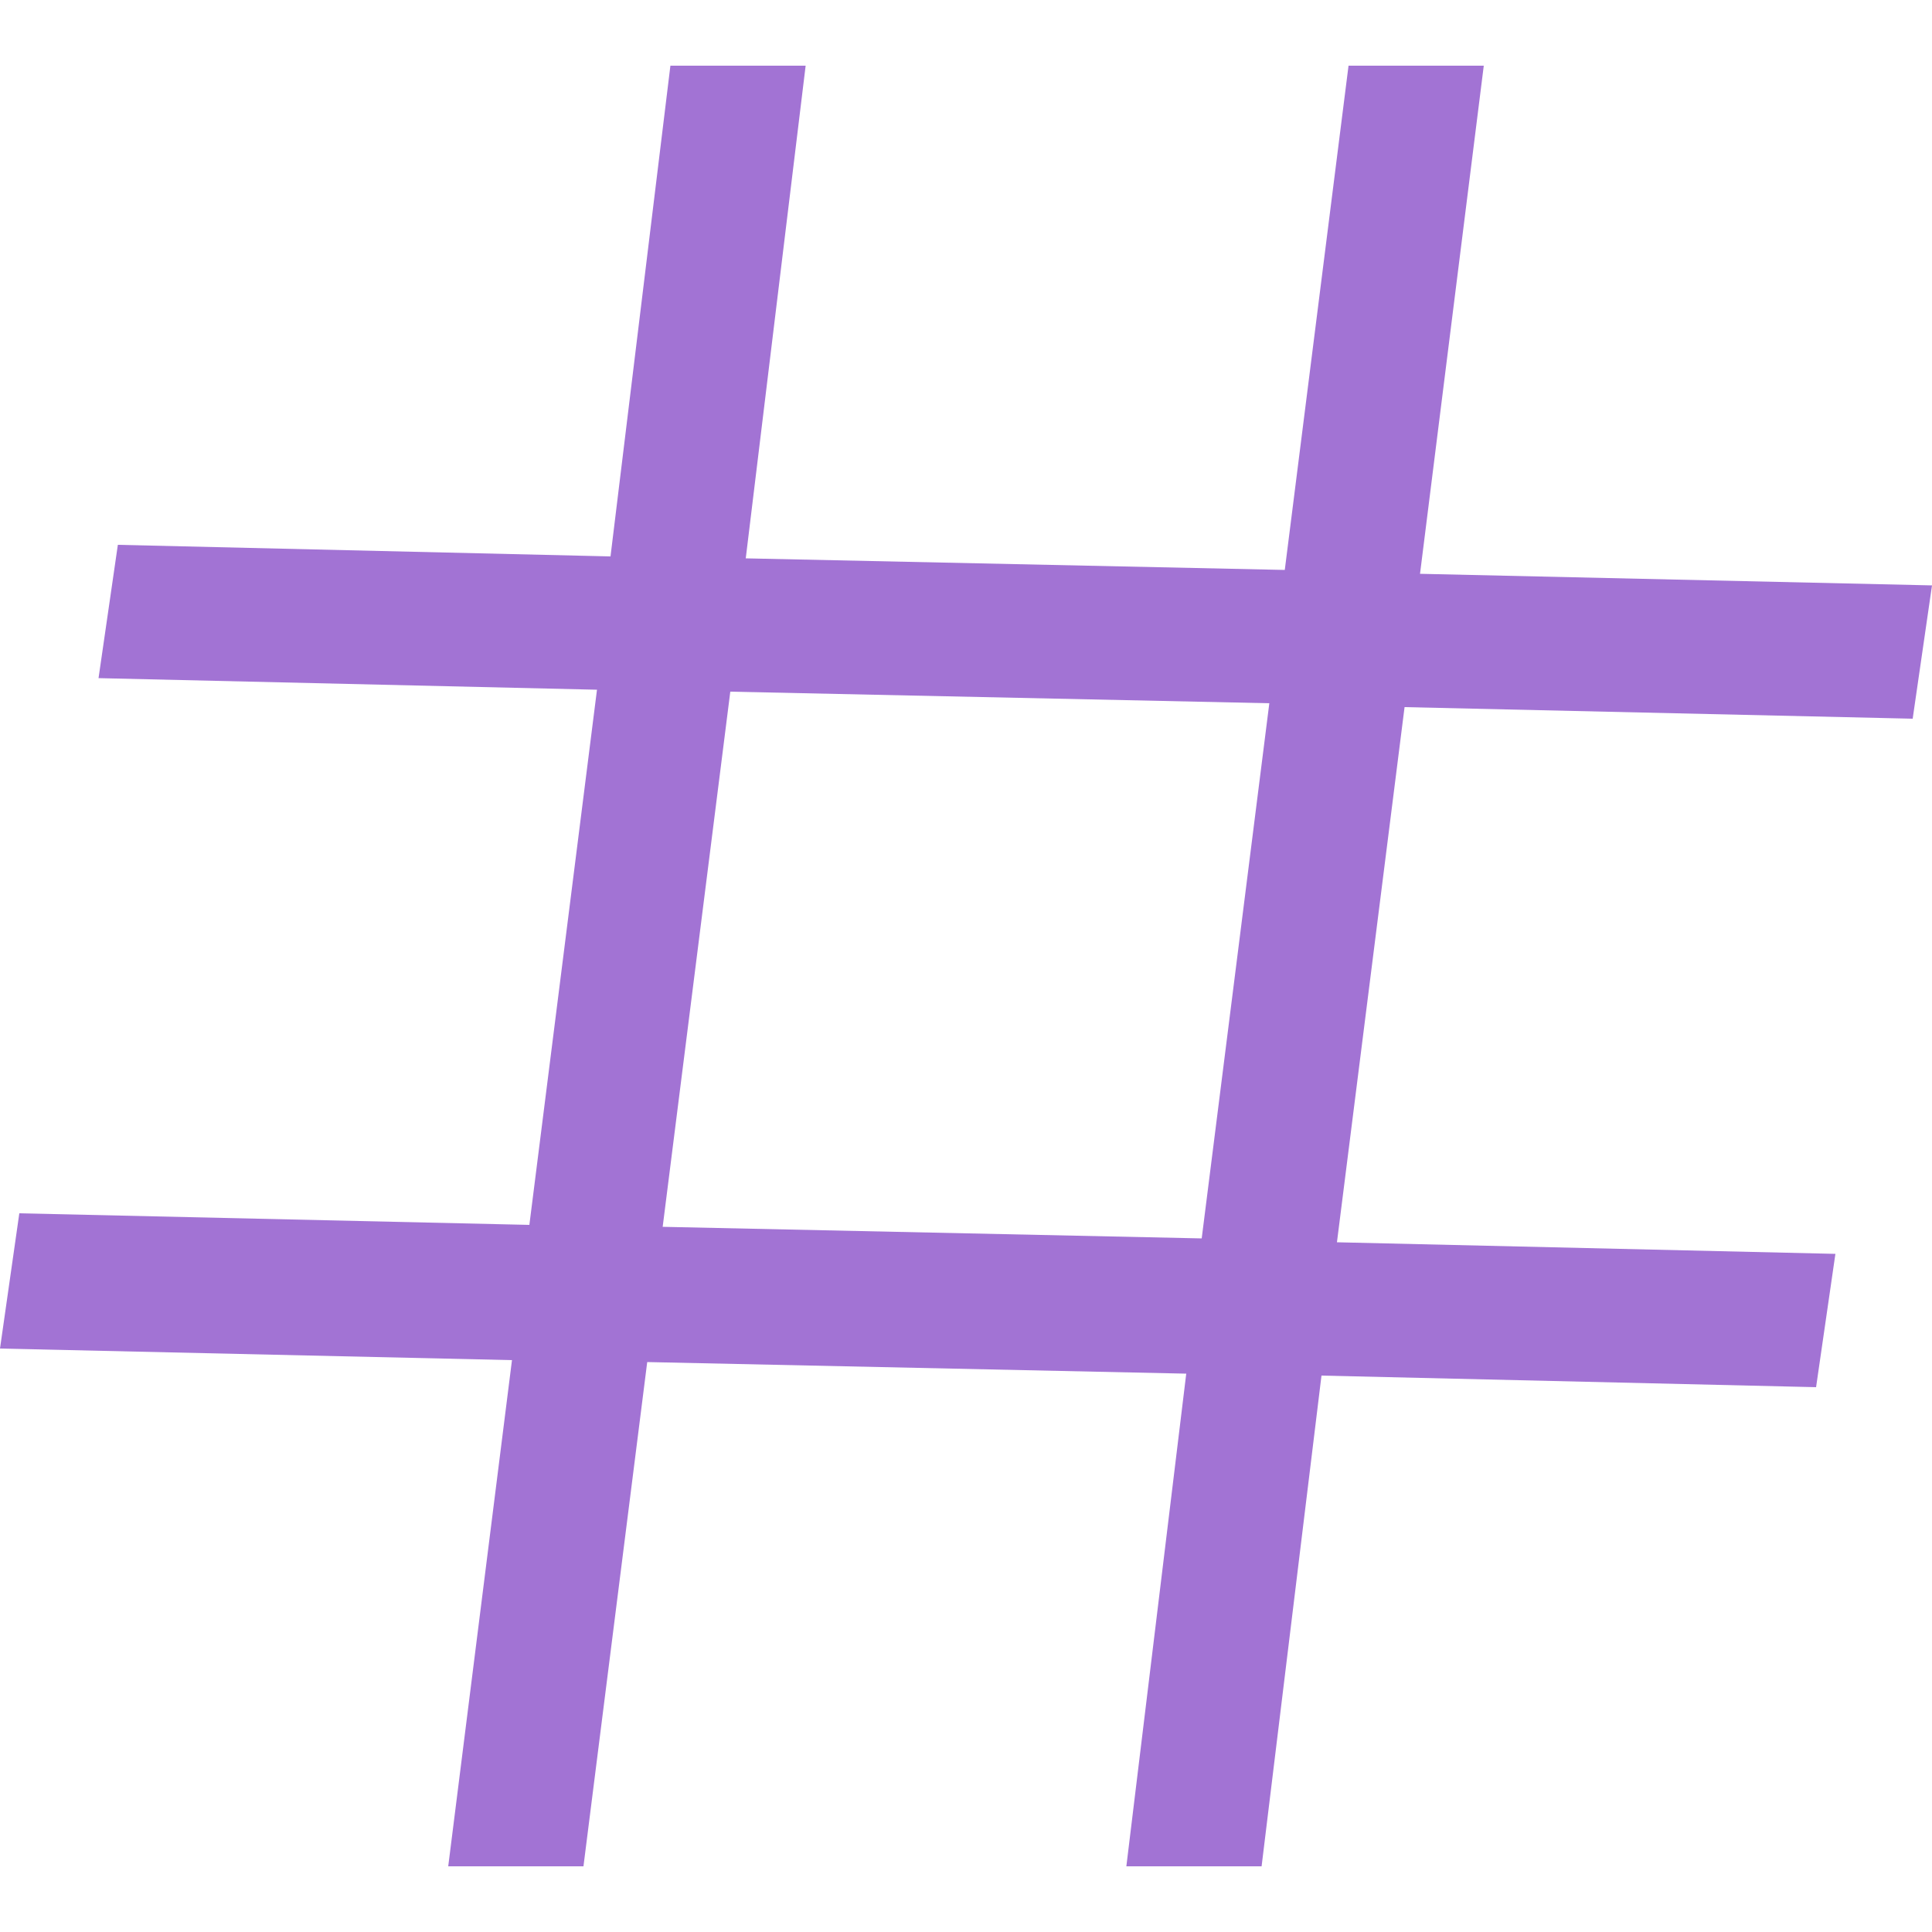 <?xml version="1.0" encoding="utf-8"?>
<!-- Generator: Adobe Illustrator 21.0.0, SVG Export Plug-In . SVG Version: 6.00 Build 0)  -->
<svg version="1.1" id="Calque_1" xmlns="http://www.w3.org/2000/svg" xmlns:xlink="http://www.w3.org/1999/xlink" x="0px" y="0px"
	 viewBox="0 0 100 100" style="enable-background:new 0 0 100 100;" xml:space="preserve">
<style type="text/css">
	.st0{fill:#A273D4;}
</style>
<g>
	<path class="st0" d="M76.8,3.4h-7l-3.3,26.1l-27.9-0.6l3.1-25.5h-7l-3.1,25.4L6.1,28.2l-1,6.9l25.8,0.6l-3.5,27.7L1,62.8l-1,7
		l26.5,0.6l-3.3,26.2h7l3.3-26.1l27.9,0.6l-3.1,25.5h7l3.1-25.4l25.6,0.6l1-6.9l-25.8-0.6l3.5-27.7L99,37.2l1-6.9l-26.5-0.6
		L76.8,3.4z M62.2,64.1l-27.9-0.6l3.5-27.7l27.9,0.6L62.2,64.1z"/>
</g>
</svg>
